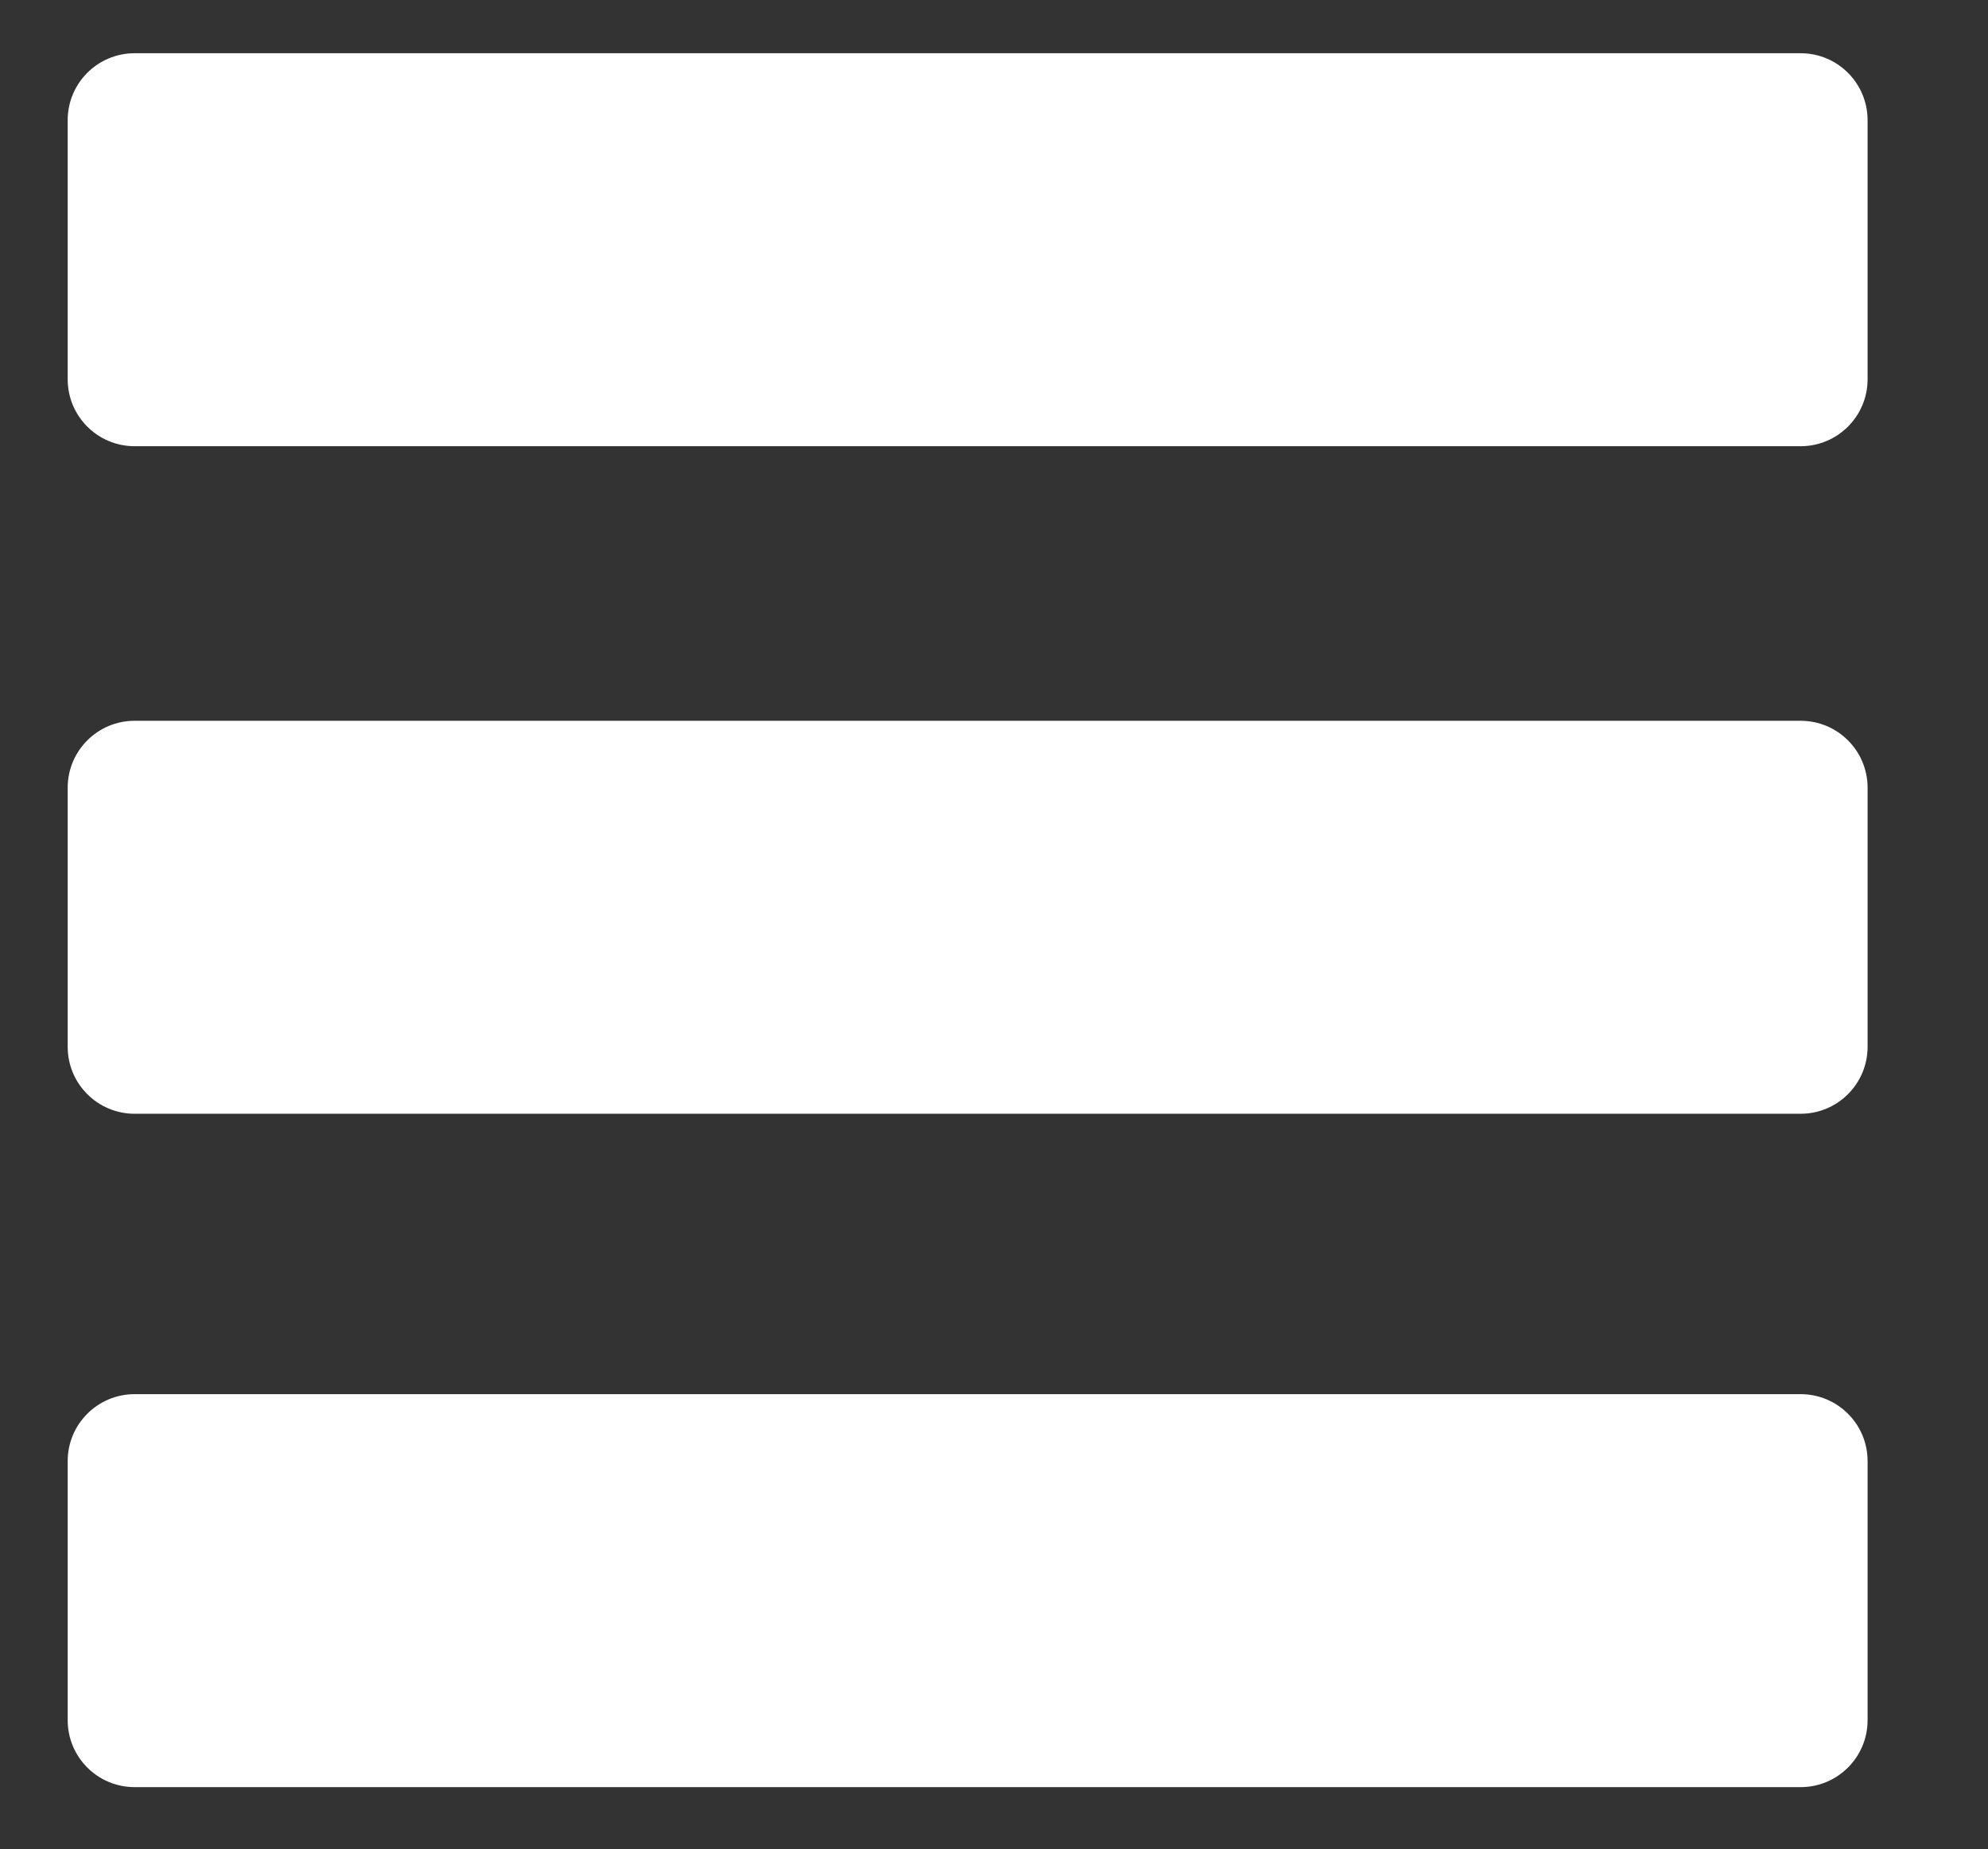 <?xml version="1.0" encoding="utf-8"?>
<!-- Generator: Adobe Illustrator 16.0.0, SVG Export Plug-In . SVG Version: 6.00 Build 0)  -->
<!DOCTYPE svg PUBLIC "-//W3C//DTD SVG 1.1//EN" "http://www.w3.org/Graphics/SVG/1.1/DTD/svg11.dtd">
<svg version="1.1" id="Layer_1" xmlns="http://www.w3.org/2000/svg" xmlns:xlink="http://www.w3.org/1999/xlink" x="0px" y="0px"
	 width="356.454px" height="331.545px" viewBox="0 0 356.454 331.545" enable-background="new 0 0 356.454 331.545"
	 xml:space="preserve">
<rect x="0" y="0" width="356.454" height="331.545" fill="#333333" stroke="none"/>
<path fill="#FFFFFF" d="M334.863,68c0,6.627-5.373,12-12,12H24.136c-6.627,0-12-5.373-12-12V21.545c0-6.627,5.373-12,12-12h298.727
	c6.627,0,12,5.373,12,12V68z"/>
<path fill="#FFFFFF" d="M334.864,187.682c0,6.628-5.373,12-12,12H24.137c-6.627,0-12-5.372-12-12v-46.454c0-6.627,5.373-12,12-12
	h298.728c6.627,0,12,5.373,12,12V187.682z"/>
<path fill="#FFFFFF" d="M334.864,308.409c0,6.628-5.373,12-12,12H24.137c-6.627,0-12-5.372-12-12v-46.454c0-6.627,5.373-12,12-12
	h298.728c6.627,0,12,5.373,12,12V308.409z"/>
</svg>
